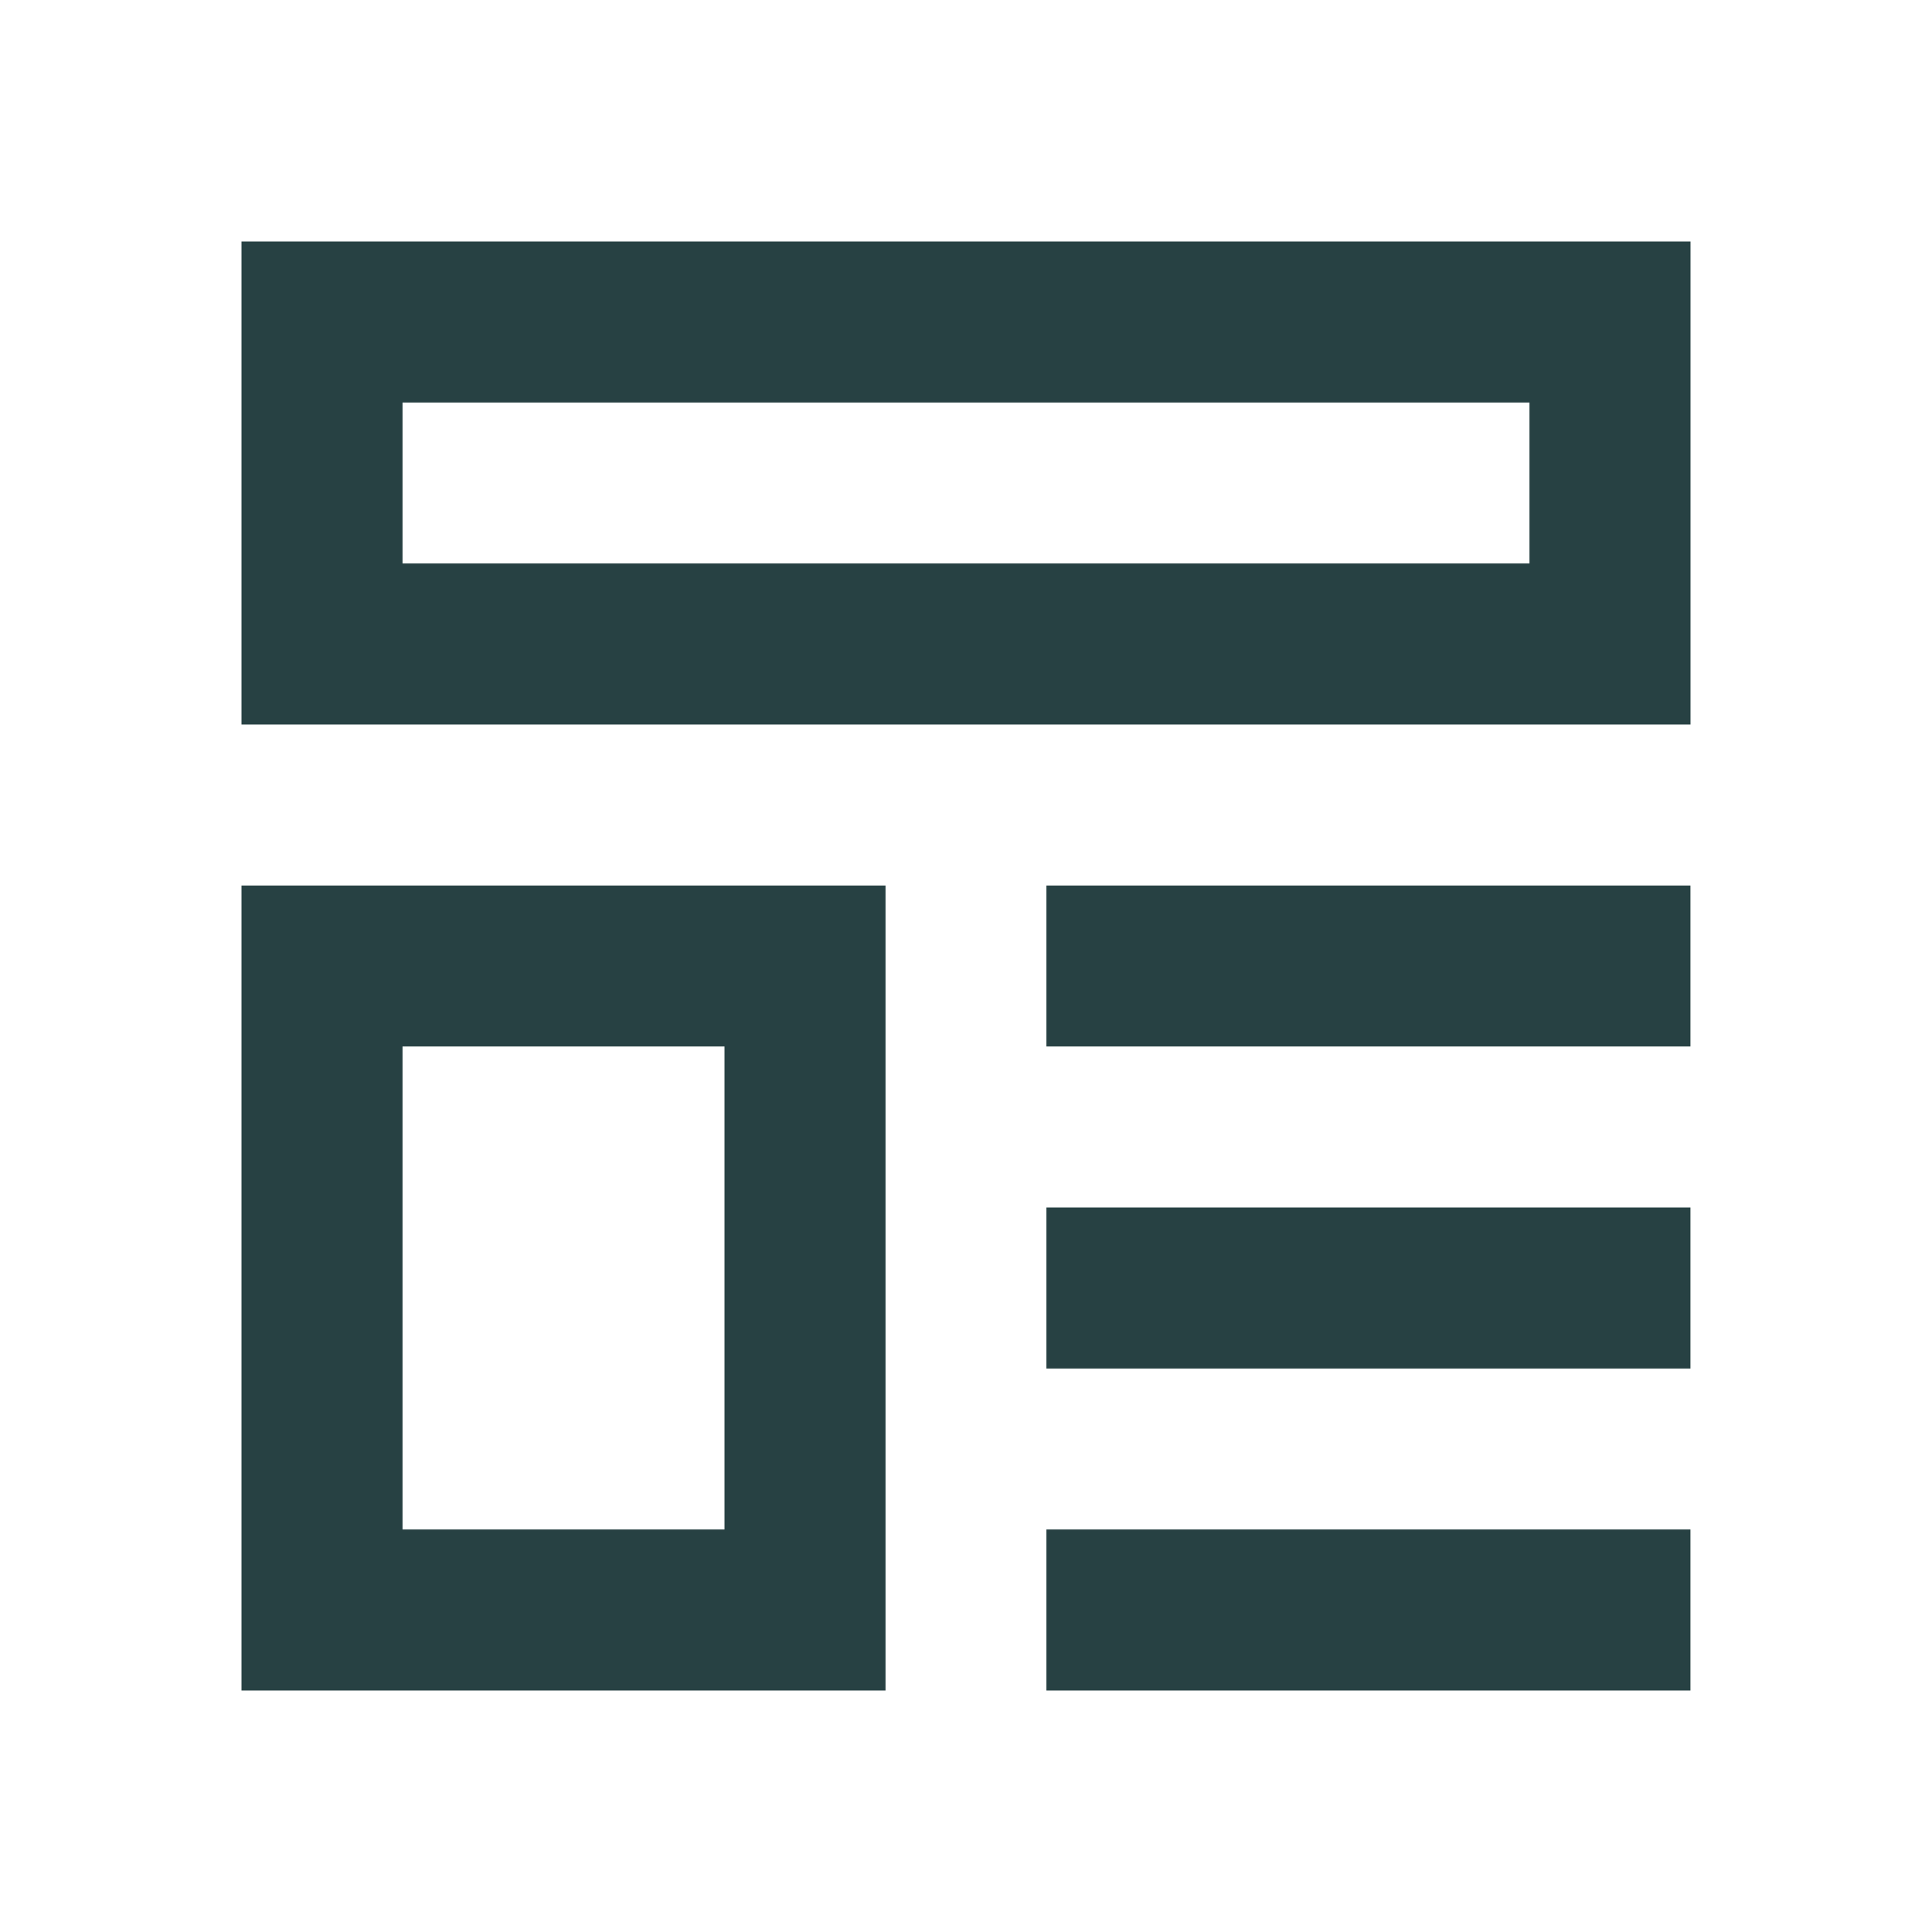<svg width="32" height="32" viewBox="0 0 32 32" fill="none" xmlns="http://www.w3.org/2000/svg">
<path fill-rule="evenodd" clip-rule="evenodd" d="M4 4V12H28V4H4ZM25.333 6.667H6.667V9.333H25.333V6.667ZM4 14.667V28H14.667V14.667H4ZM12 17.333H6.667V25.333H12V17.333Z" fill="#274143"/>
<path d="M27.999 14.667H17.332V17.333H27.999V14.667ZM17.332 20H27.999V22.667H17.332V20ZM27.999 25.333H17.332V28H27.999V25.333Z" fill="#274143"/>
</svg>
